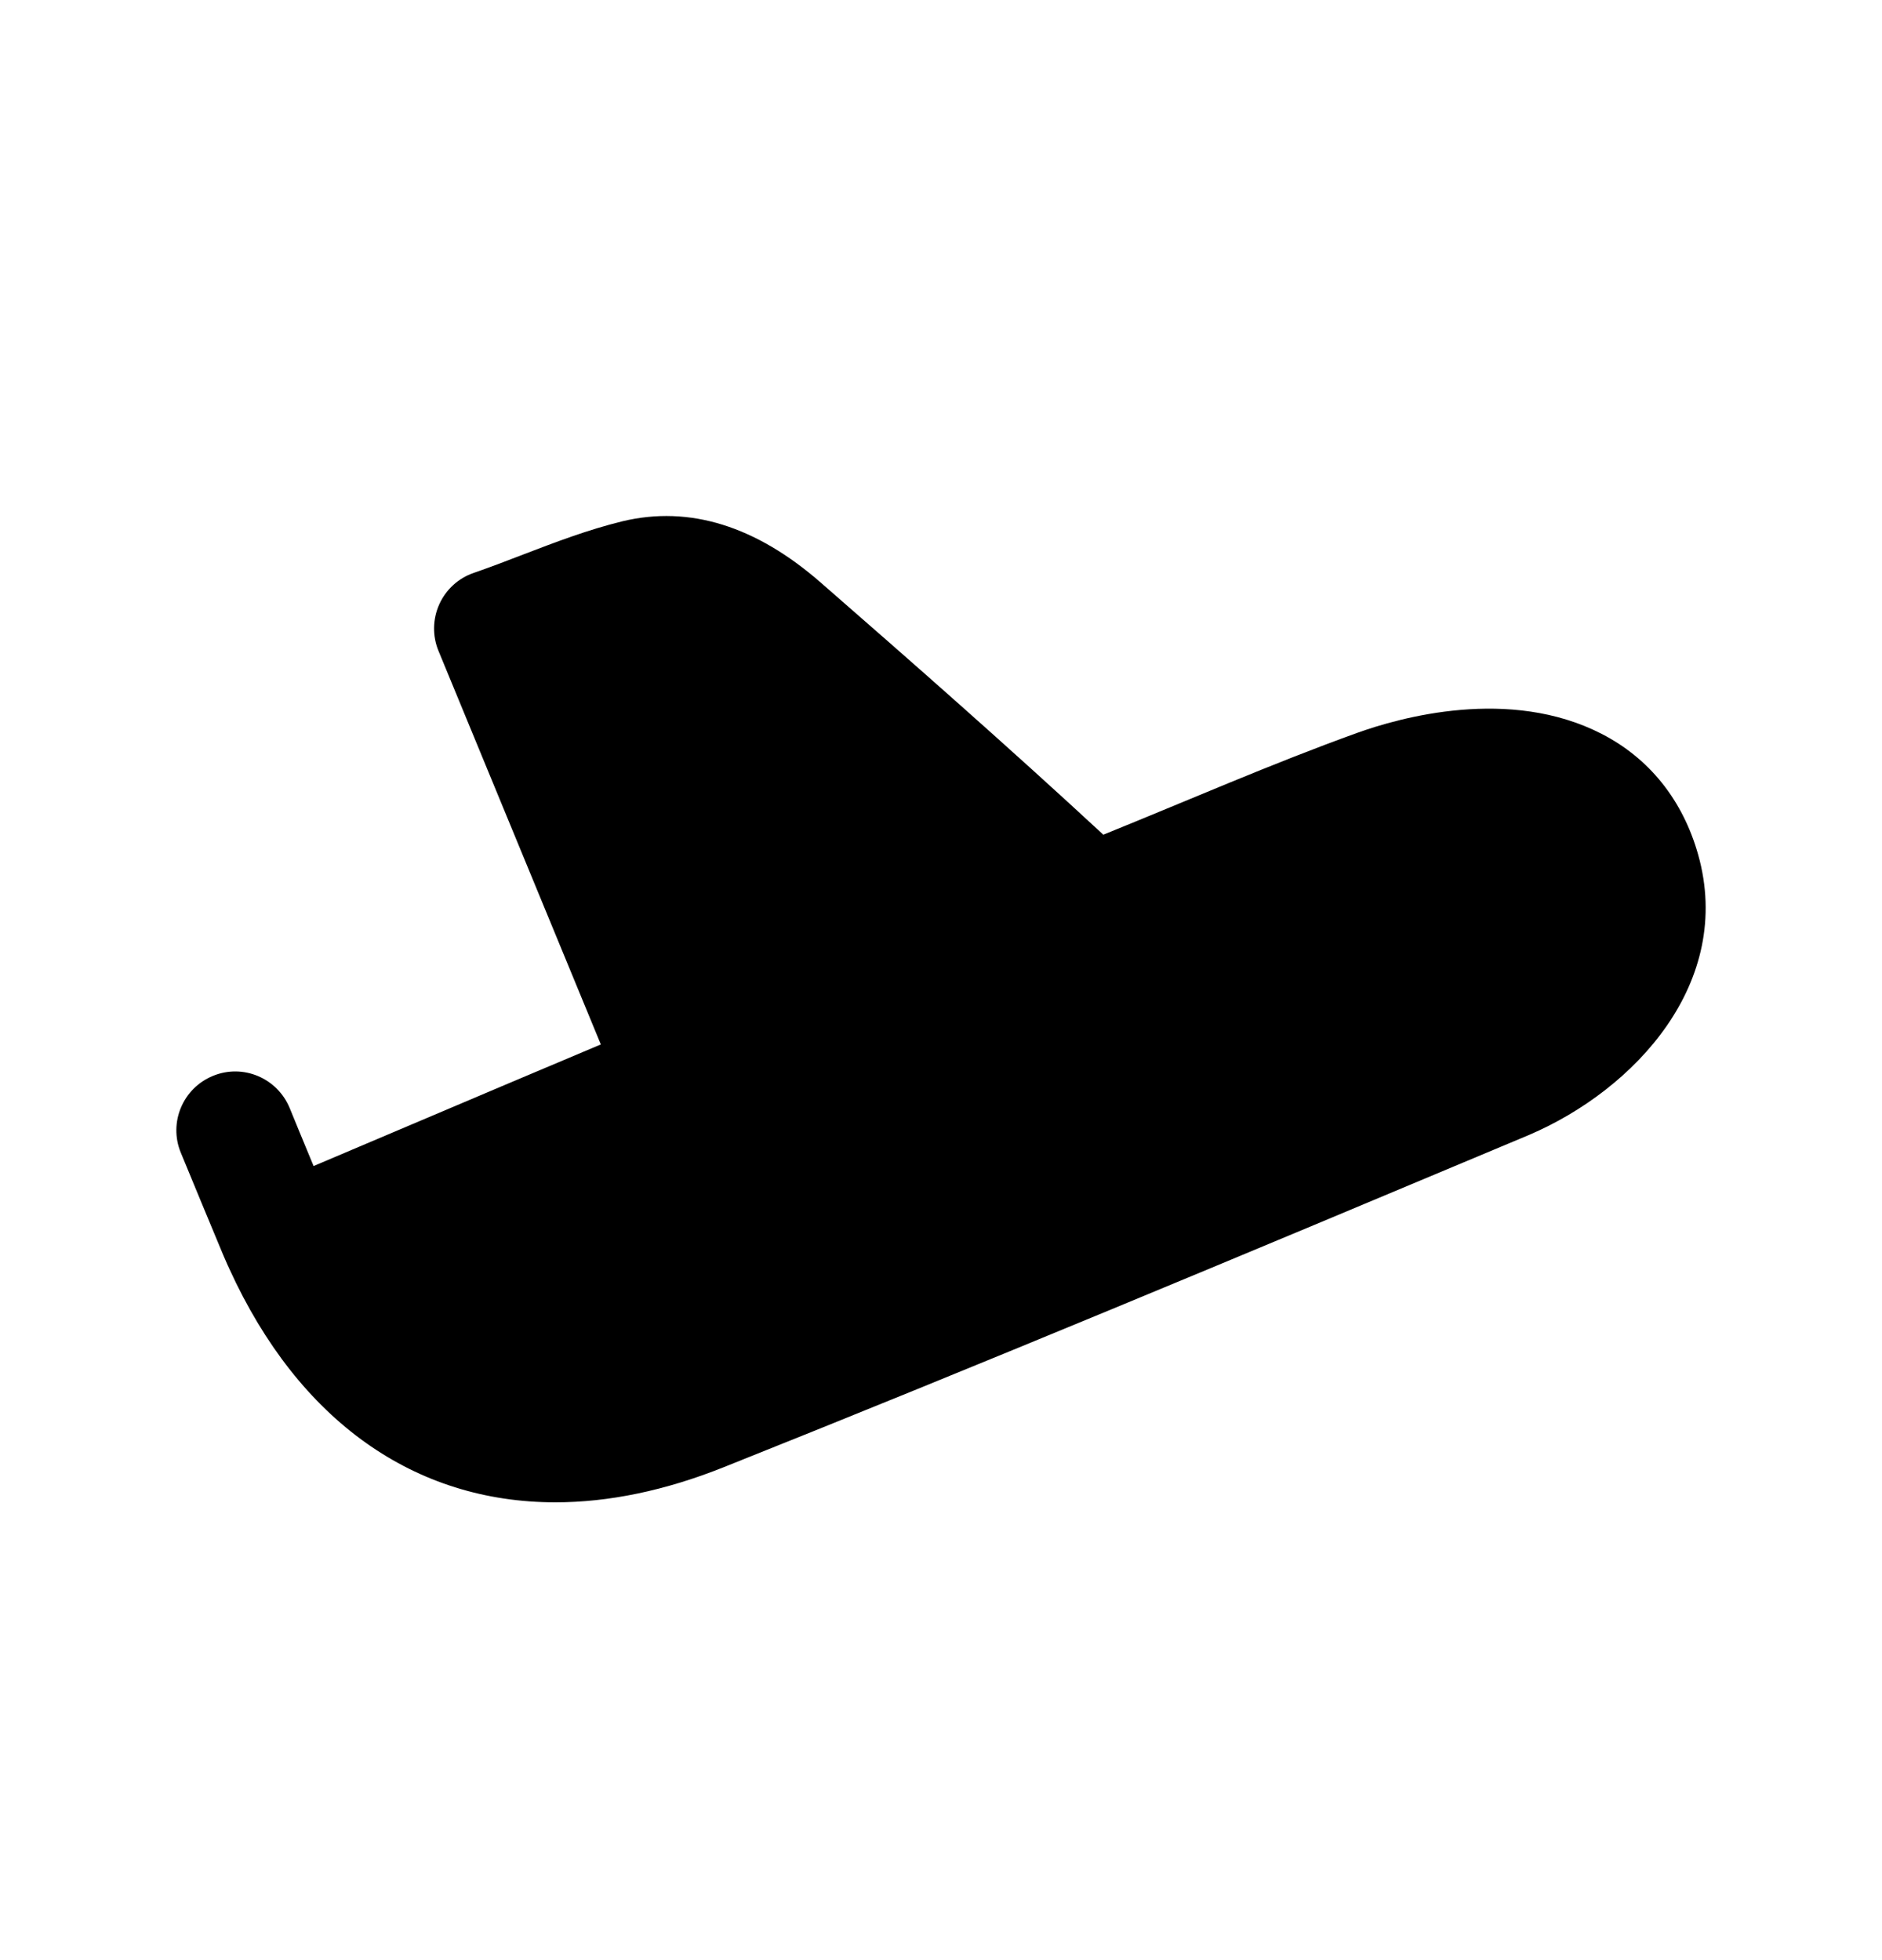 <svg width="24" height="25" viewBox="0 0 24 25" fill="none" xmlns="http://www.w3.org/2000/svg">
<path fill-rule="evenodd" clip-rule="evenodd" d="M21.656 10.902C21.46 10.206 21.034 9.673 20.425 9.36C19.25 8.756 17.848 9.152 17.3 9.35C16.212 9.743 15.163 10.204 14.07 10.646C12.855 9.521 11.62 8.436 10.467 7.431C9.641 6.709 8.793 6.444 7.94 6.648C7.497 6.756 7.078 6.917 6.673 7.072C6.467 7.152 6.257 7.232 6.041 7.307C5.845 7.374 5.687 7.519 5.602 7.707C5.517 7.896 5.513 8.111 5.592 8.302L7.662 13.321C6.948 13.621 6.071 13.993 5.244 14.344L3.999 14.872C3.876 14.574 3.743 14.254 3.694 14.132C3.536 13.75 3.1 13.564 2.716 13.722C2.332 13.879 2.148 14.317 2.305 14.7C2.395 14.921 2.754 15.785 2.848 16.01C2.867 16.055 2.887 16.099 2.906 16.143L2.908 16.146C2.914 16.16 2.92 16.174 2.927 16.188C3.815 18.131 5.293 19.161 7.083 19.161C7.759 19.161 8.481 19.013 9.232 18.712C12.531 17.395 15.698 16.071 19.5 14.475C20.857 13.894 22.112 12.527 21.656 10.902Z" fill="black"/>
</svg>